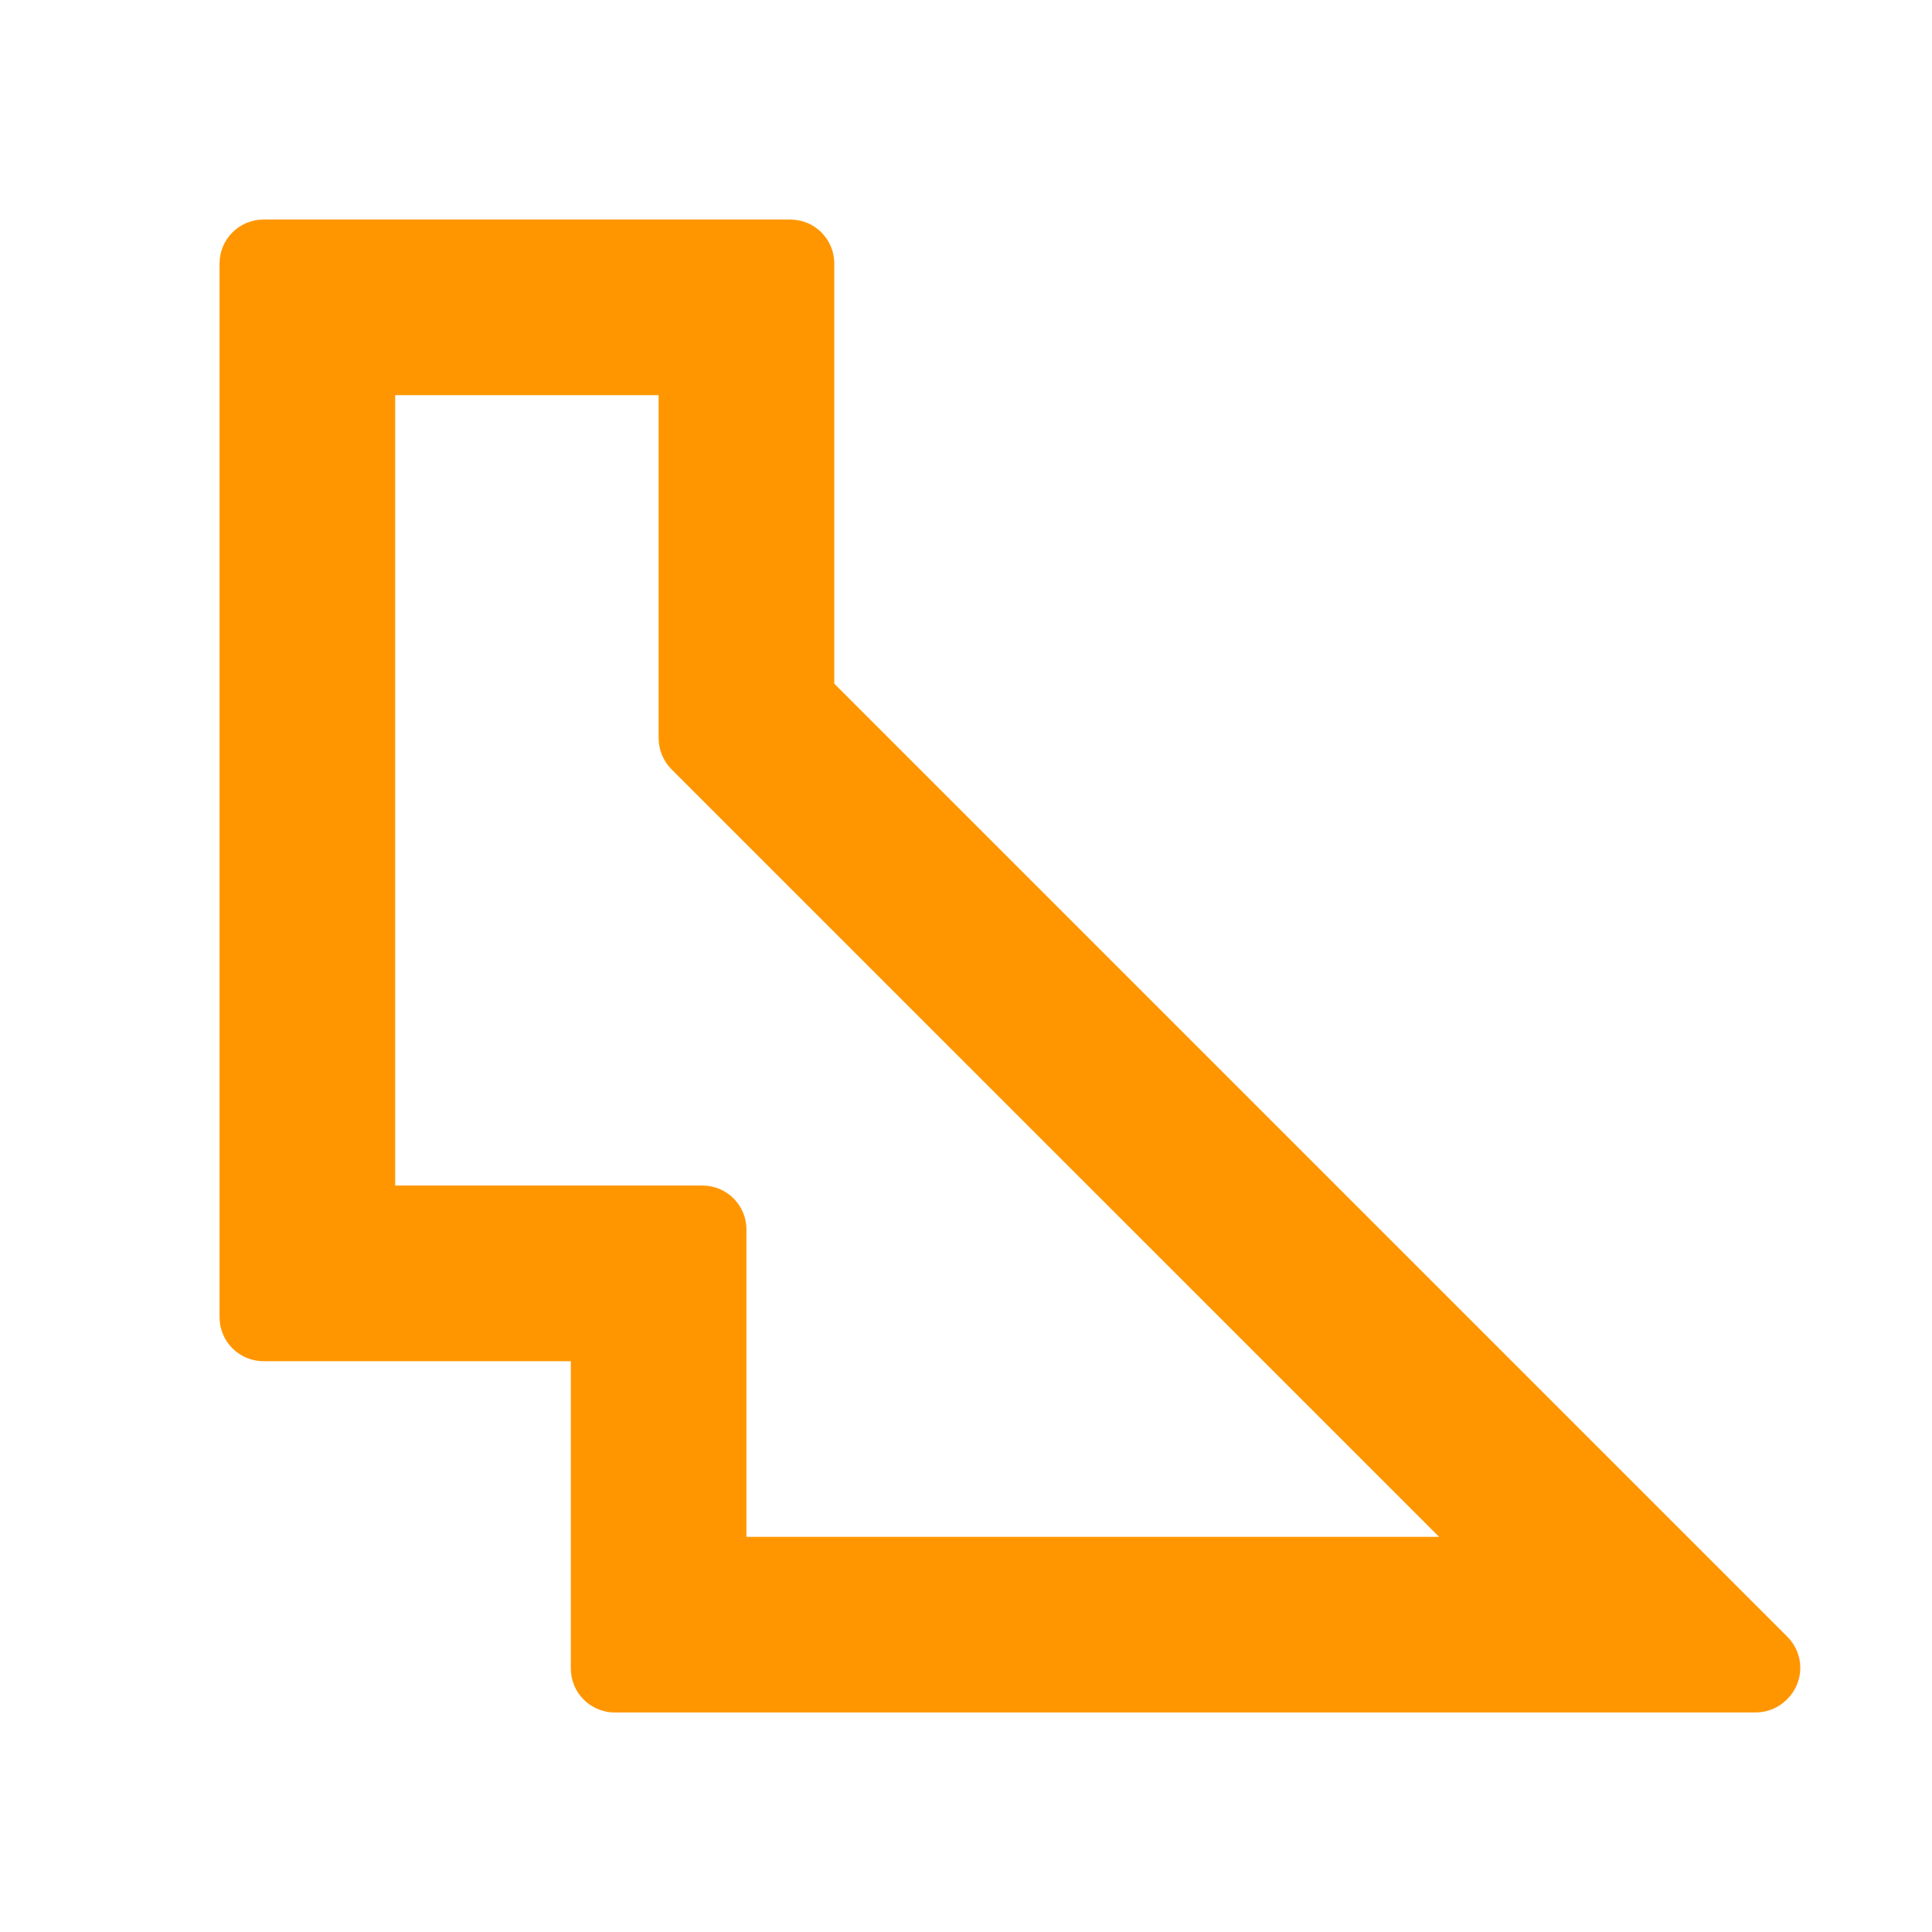 <svg viewBox="0 0 22 22" xmlns="http://www.w3.org/2000/svg"><path fill="rgb(255, 150, 0)" d="m9.5 3v4.785l10.854 10.854c.195.195.195.511 0 .707l-.008.008c-.094.093-.221.146-.354.146h-12.992c-.276 0-.5-.224-.5-.5v-3.5h-3.5c-.276 0-.5-.224-.5-.5v-12c0-.276.224-.5.5-.5h6c.276 0 .5.224.5.5zm-5 10.5h3.5c.276 0 .5.224.5.5v3.5h7.887l-8.741-8.74c-.093-.094-.146-.221-.146-.354v-3.906h-3z"/></svg>